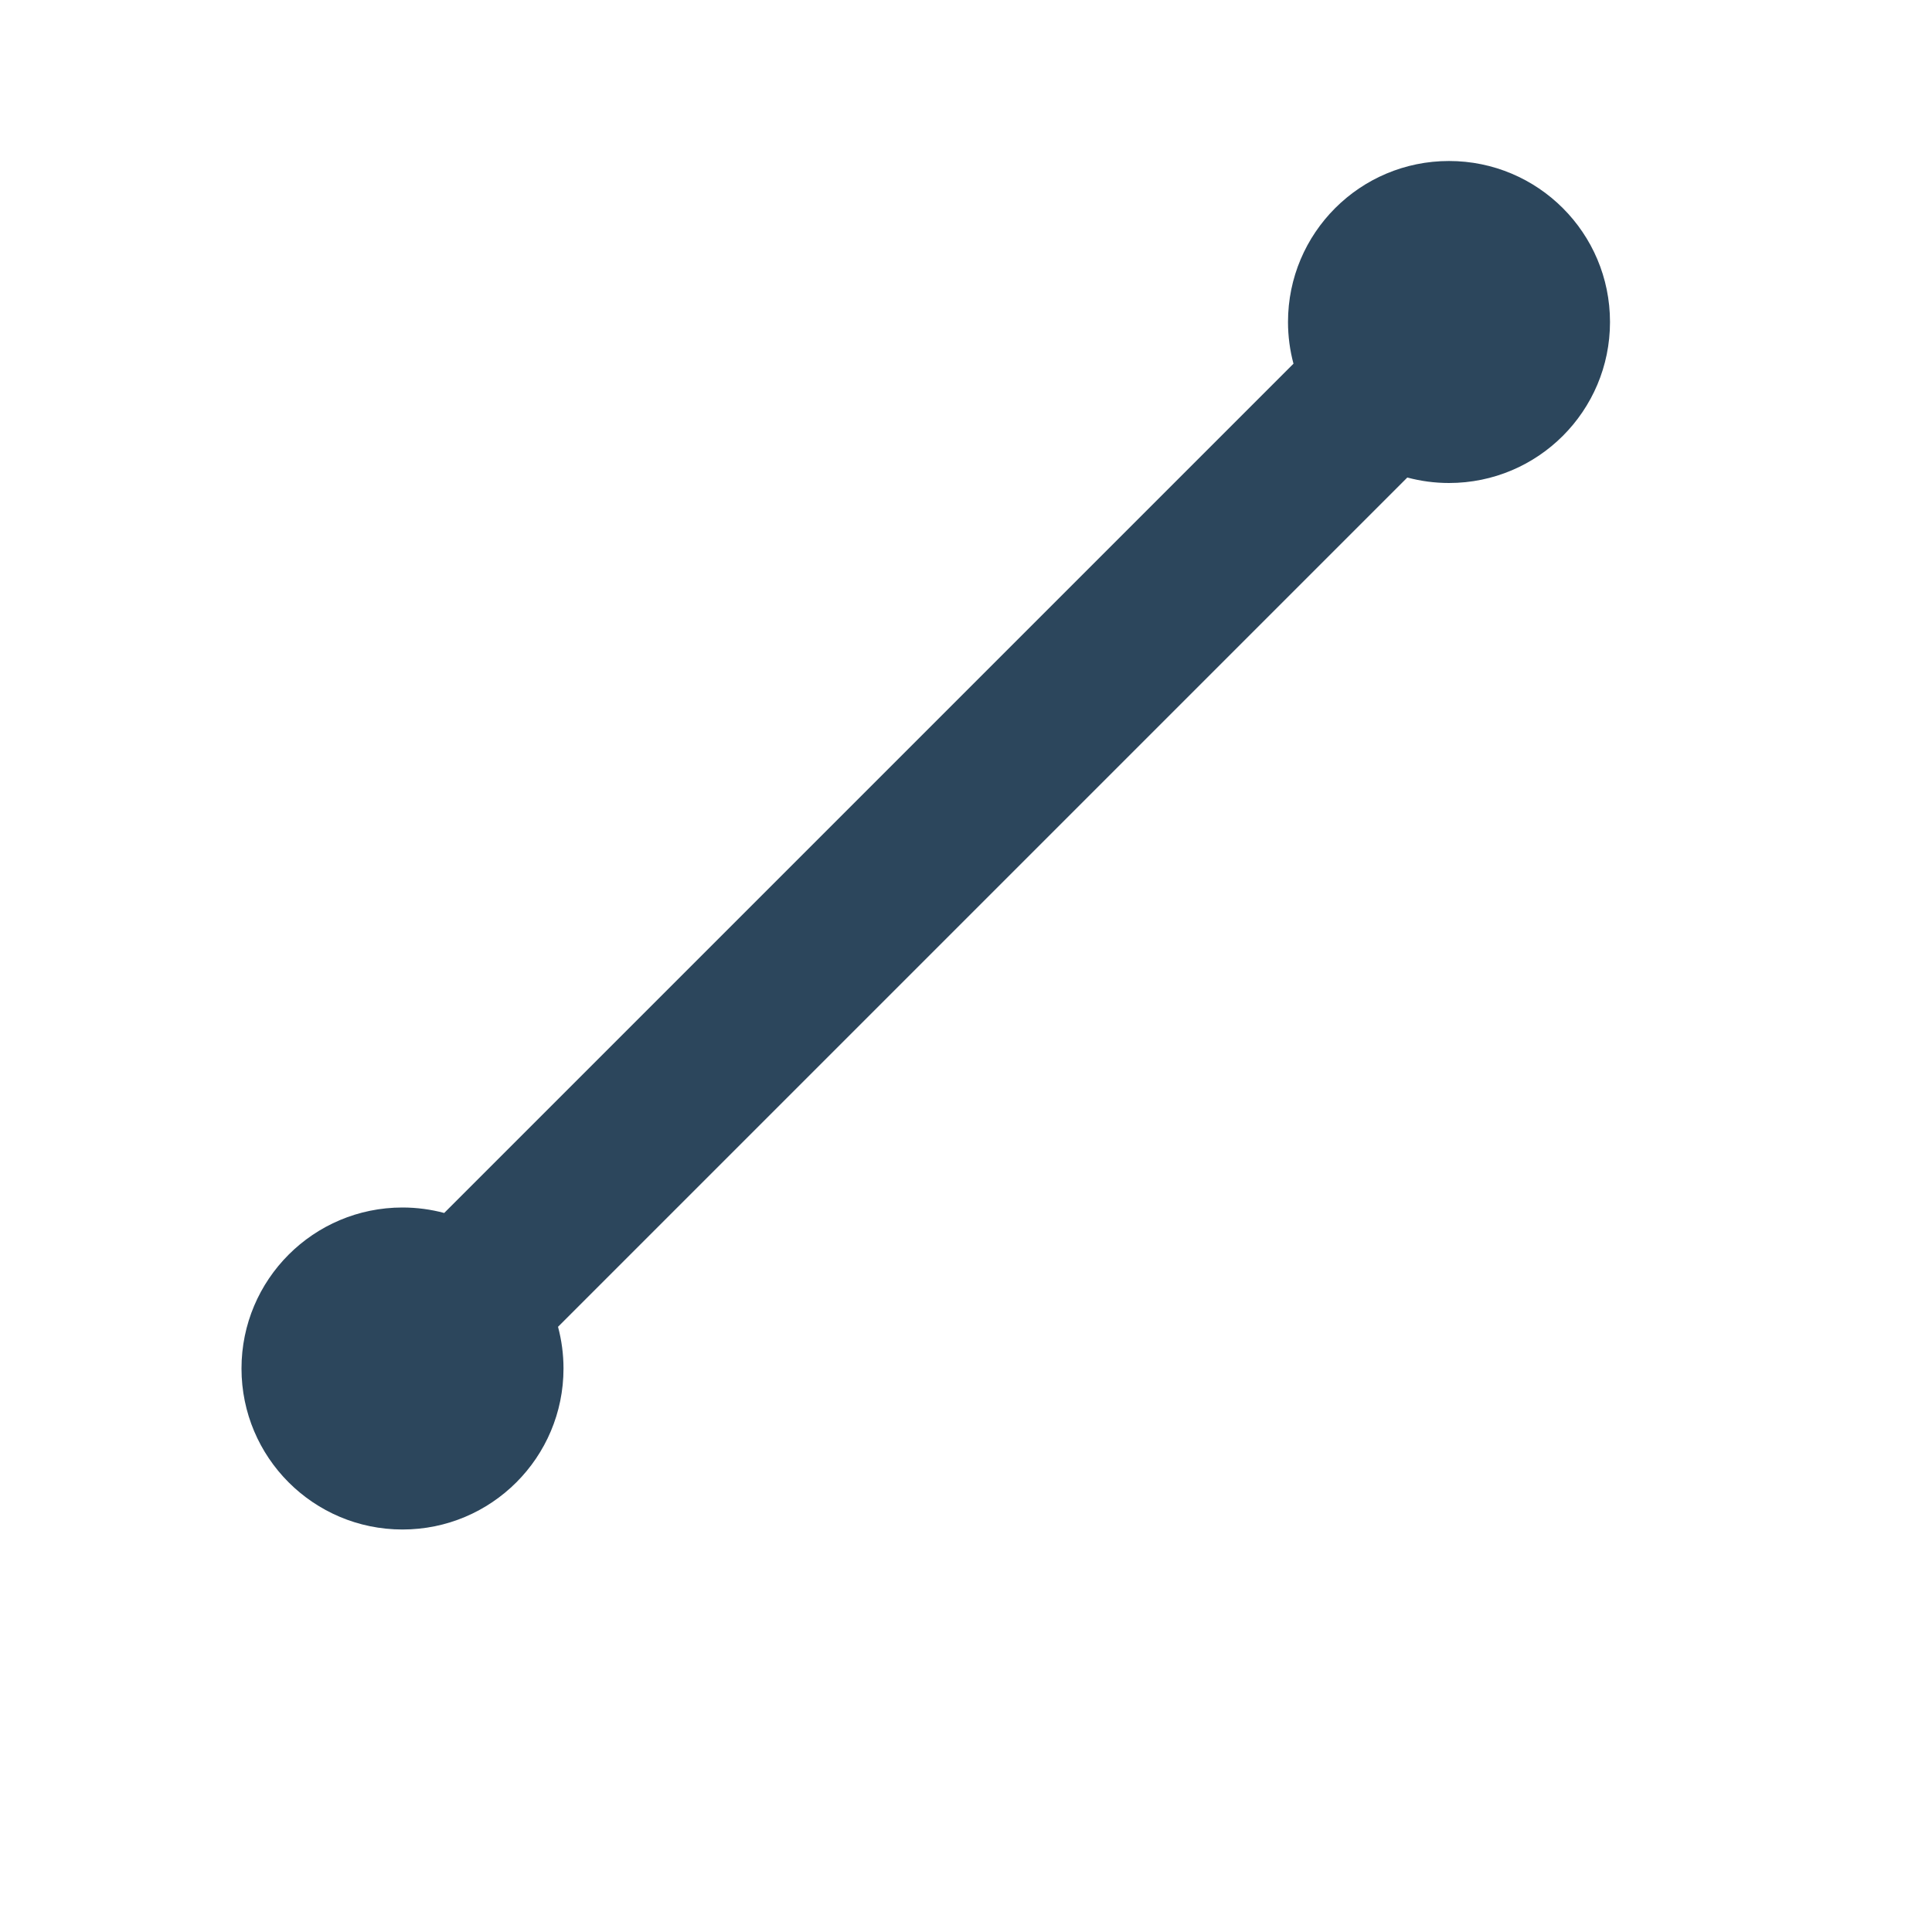<svg width="24" height="24" viewBox="0 0 24 24" fill="none" xmlns="http://www.w3.org/2000/svg">
  <path fill-rule="evenodd" clip-rule="evenodd" d="M18 6C19.105 6 20 5.105 20 4C20 2.895 19.105 2 18 2C16.895 2 16 2.895 16 4C16 4.179 16.024 4.353 16.068 4.518L5.518 15.068C5.353 15.024 5.179 15 5 15C3.895 15 3 15.895 3 17C3 18.105 3.895 19 5 19C6.105 19 7 18.105 7 17C7 16.821 6.976 16.647 6.932 16.482L17.482 5.932C17.647 5.976 17.821 6 18 6Z" fill="#2C465C"/>
</svg>
